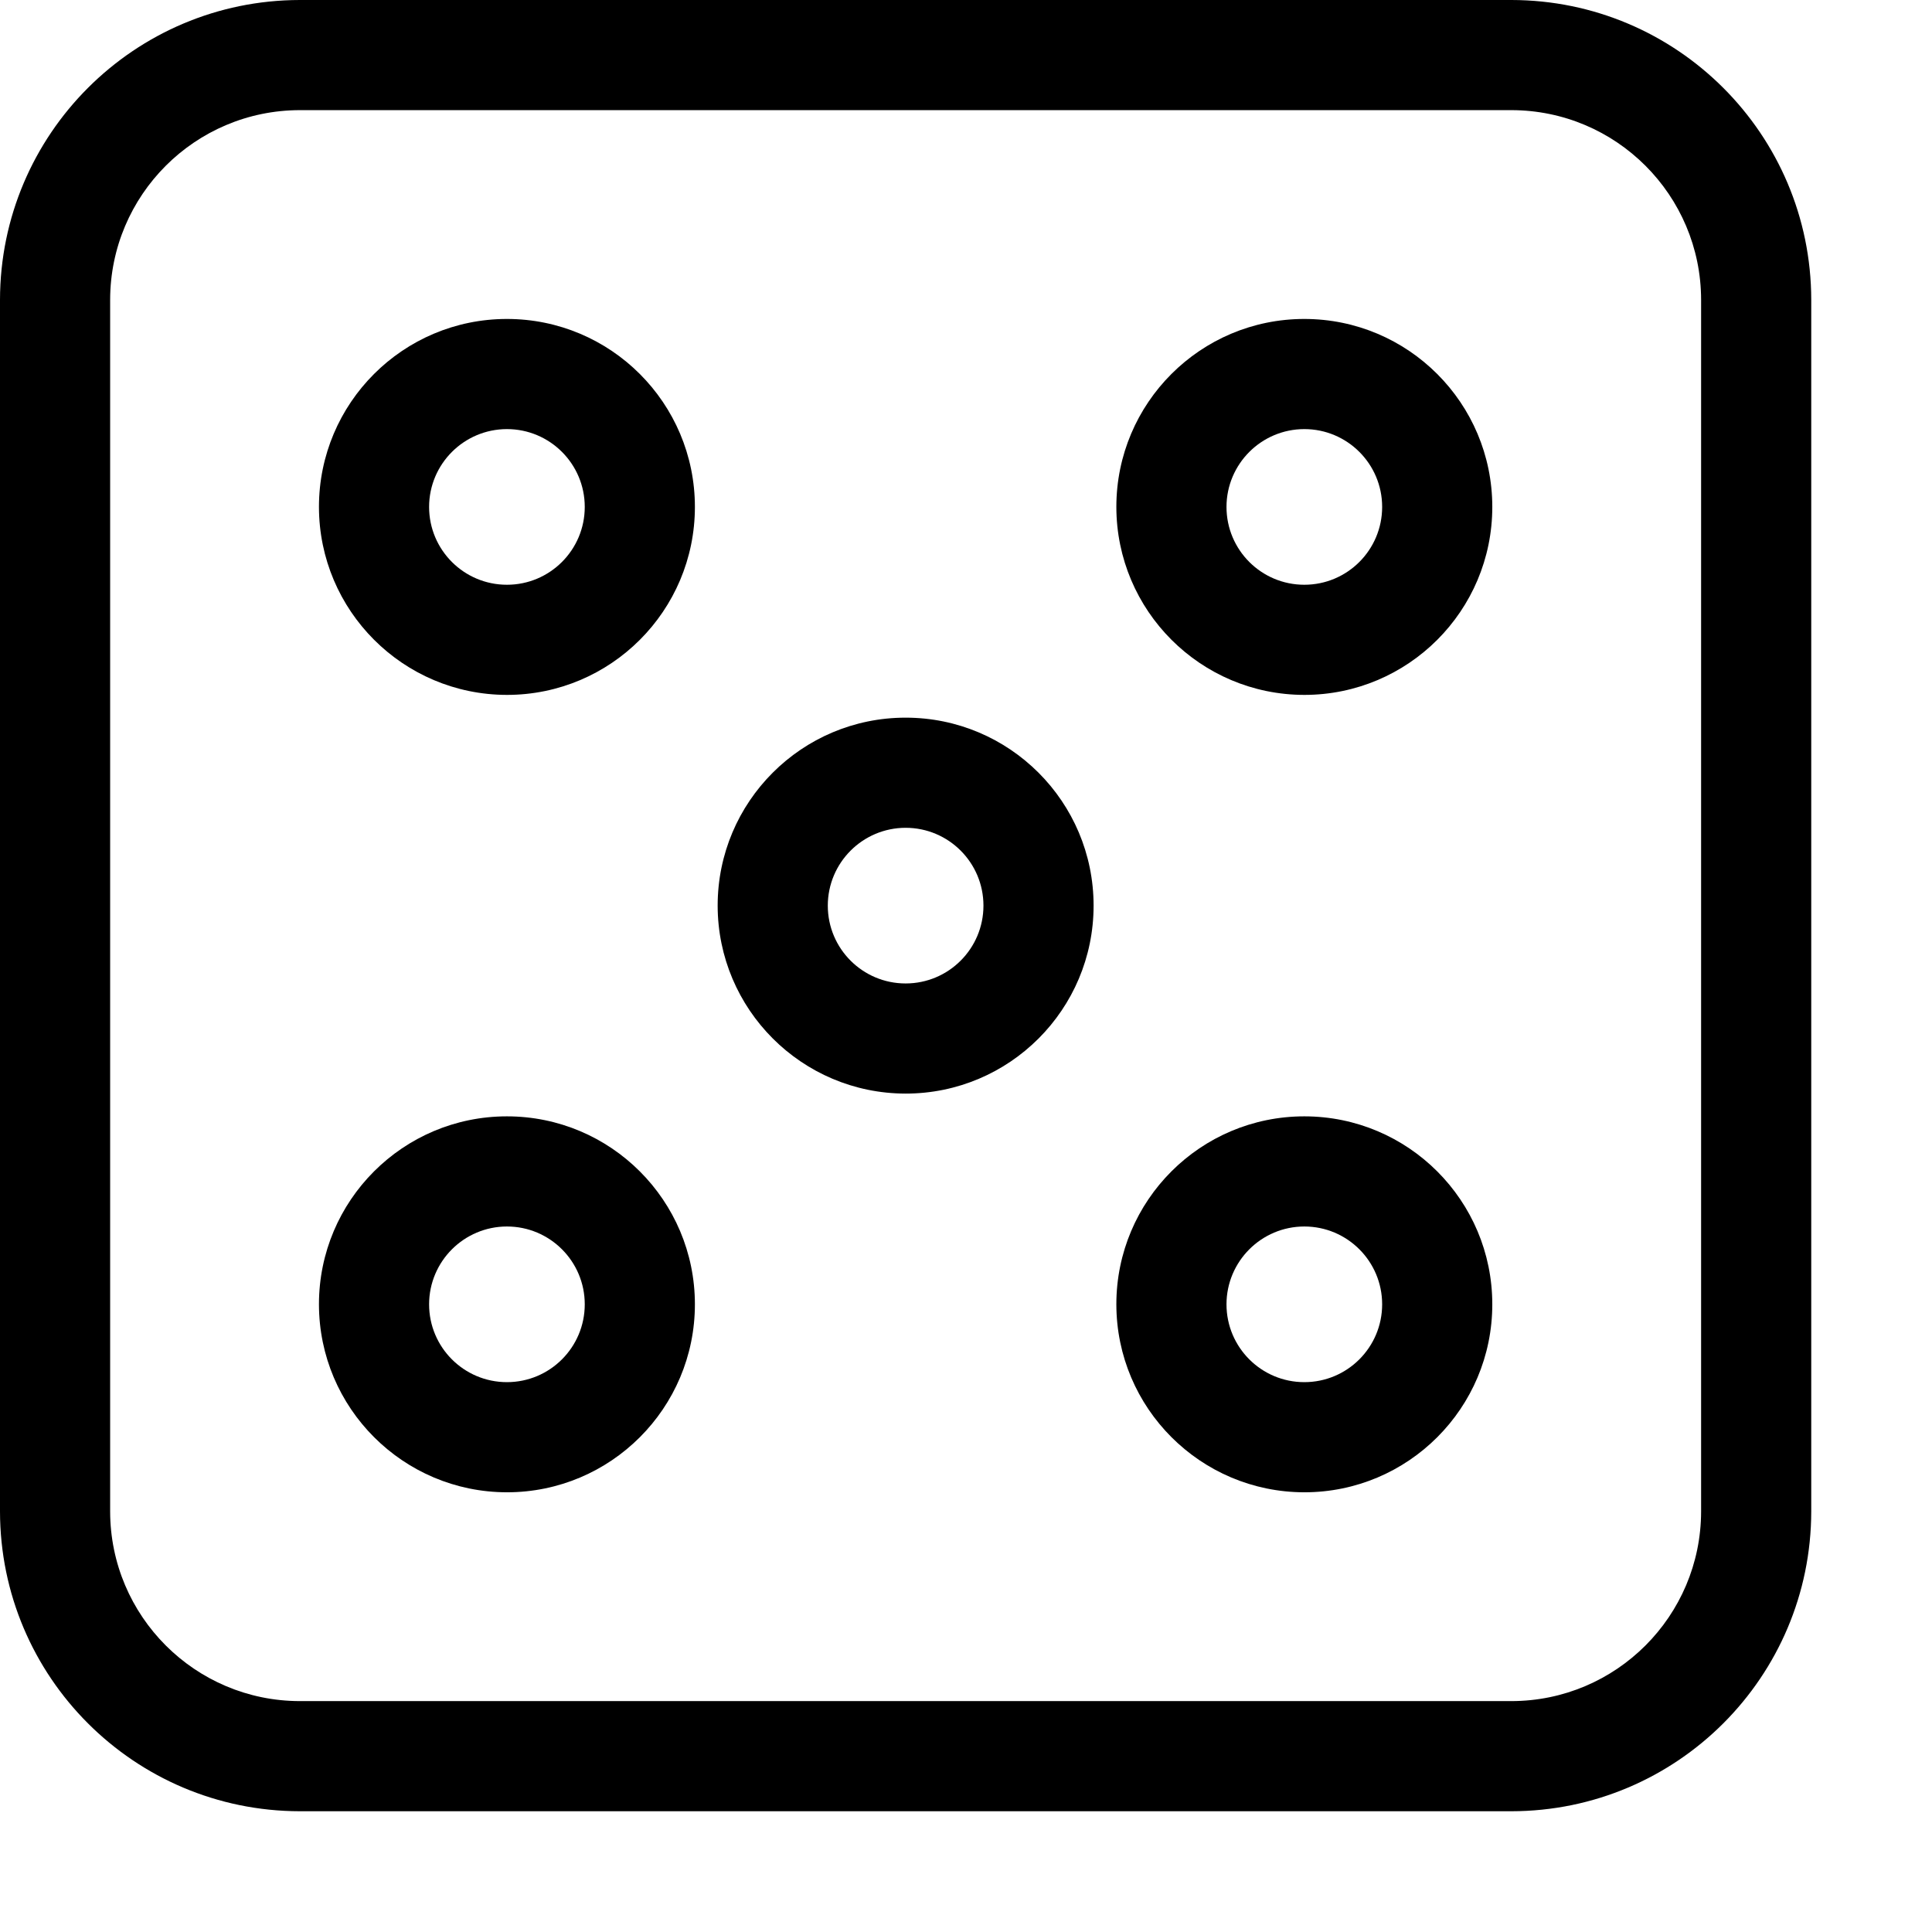 <svg xmlns="http://www.w3.org/2000/svg" version="1.1" xmlns:xlink="http://www.w3.org/1999/xlink"
    width="512" height="512" x="0" y="0" viewBox="0 0 394.667 394.667"
    style="enable-background:new 0 0 512 512" xml:space="preserve" class=""><g><path d="M61.25 370h247.5c33.813-.04 61.21-27.438 61.25-61.25V61.25C369.96 27.437 342.562.04 308.75 0H61.25C27.437.04.04 27.438 0 61.25v247.5c.04 33.813 27.438 61.21 61.25 61.25zM22.5 61.25c.023-21.39 17.36-38.727 38.75-38.75h247.5c21.39.023 38.727 17.36 38.75 38.75v247.5c-.023 21.39-17.36 38.727-38.75 38.75H61.25c-21.39-.023-38.727-17.36-38.75-38.75zm0 0" fill="#000000" opacity="1" data-original="#000000" class=""></path><path d="M185 223.398c21.207 0 38.398-17.191 38.398-38.398S206.207 146.602 185 146.602 146.602 163.793 146.602 185c.023 21.195 17.203 38.375 38.398 38.398zm0-54.296c8.781 0 15.898 7.117 15.898 15.898s-7.117 15.898-15.898 15.898-15.898-7.117-15.898-15.898c.007-8.773 7.125-15.89 15.898-15.898zM103.555 141.953c21.207 0 38.398-17.191 38.398-38.398 0-21.211-17.191-38.399-38.398-38.399-21.207 0-38.399 17.192-38.399 38.399.024 21.195 17.203 38.375 38.399 38.398zm0-54.297c8.78 0 15.898 7.117 15.898 15.899s-7.117 15.898-15.898 15.898-15.899-7.117-15.899-15.898c.008-8.774 7.125-15.89 15.899-15.899zM266.445 141.953c21.207 0 38.399-17.191 38.399-38.398 0-21.207-17.192-38.399-38.399-38.399s-38.398 17.192-38.398 38.399c.023 21.195 17.203 38.375 38.398 38.398zm0-54.297c8.782 0 15.899 7.117 15.899 15.899s-7.114 15.898-15.899 15.898c-8.78 0-15.898-7.117-15.898-15.898.008-8.774 7.125-15.89 15.898-15.899zM103.555 304.844c21.207 0 38.398-17.192 38.398-38.399s-17.191-38.398-38.398-38.398c-21.207 0-38.399 17.191-38.399 38.398.024 21.196 17.203 38.375 38.399 38.399zm0-54.297c8.78 0 15.898 7.117 15.898 15.898 0 8.785-7.117 15.899-15.898 15.899s-15.899-7.117-15.899-15.899c.008-8.773 7.125-15.89 15.899-15.898zM266.445 304.844c21.207 0 38.399-17.192 38.399-38.399s-17.188-38.398-38.399-38.398c-21.207 0-38.398 17.191-38.398 38.398.023 21.196 17.203 38.375 38.398 38.399zm0-54.297c8.782 0 15.899 7.117 15.899 15.898s-7.117 15.899-15.899 15.899-15.898-7.117-15.898-15.899c.008-8.773 7.125-15.89 15.898-15.898zm0 0" fill="#000000" opacity="1" data-original="#000000" class=""></path></g></svg>